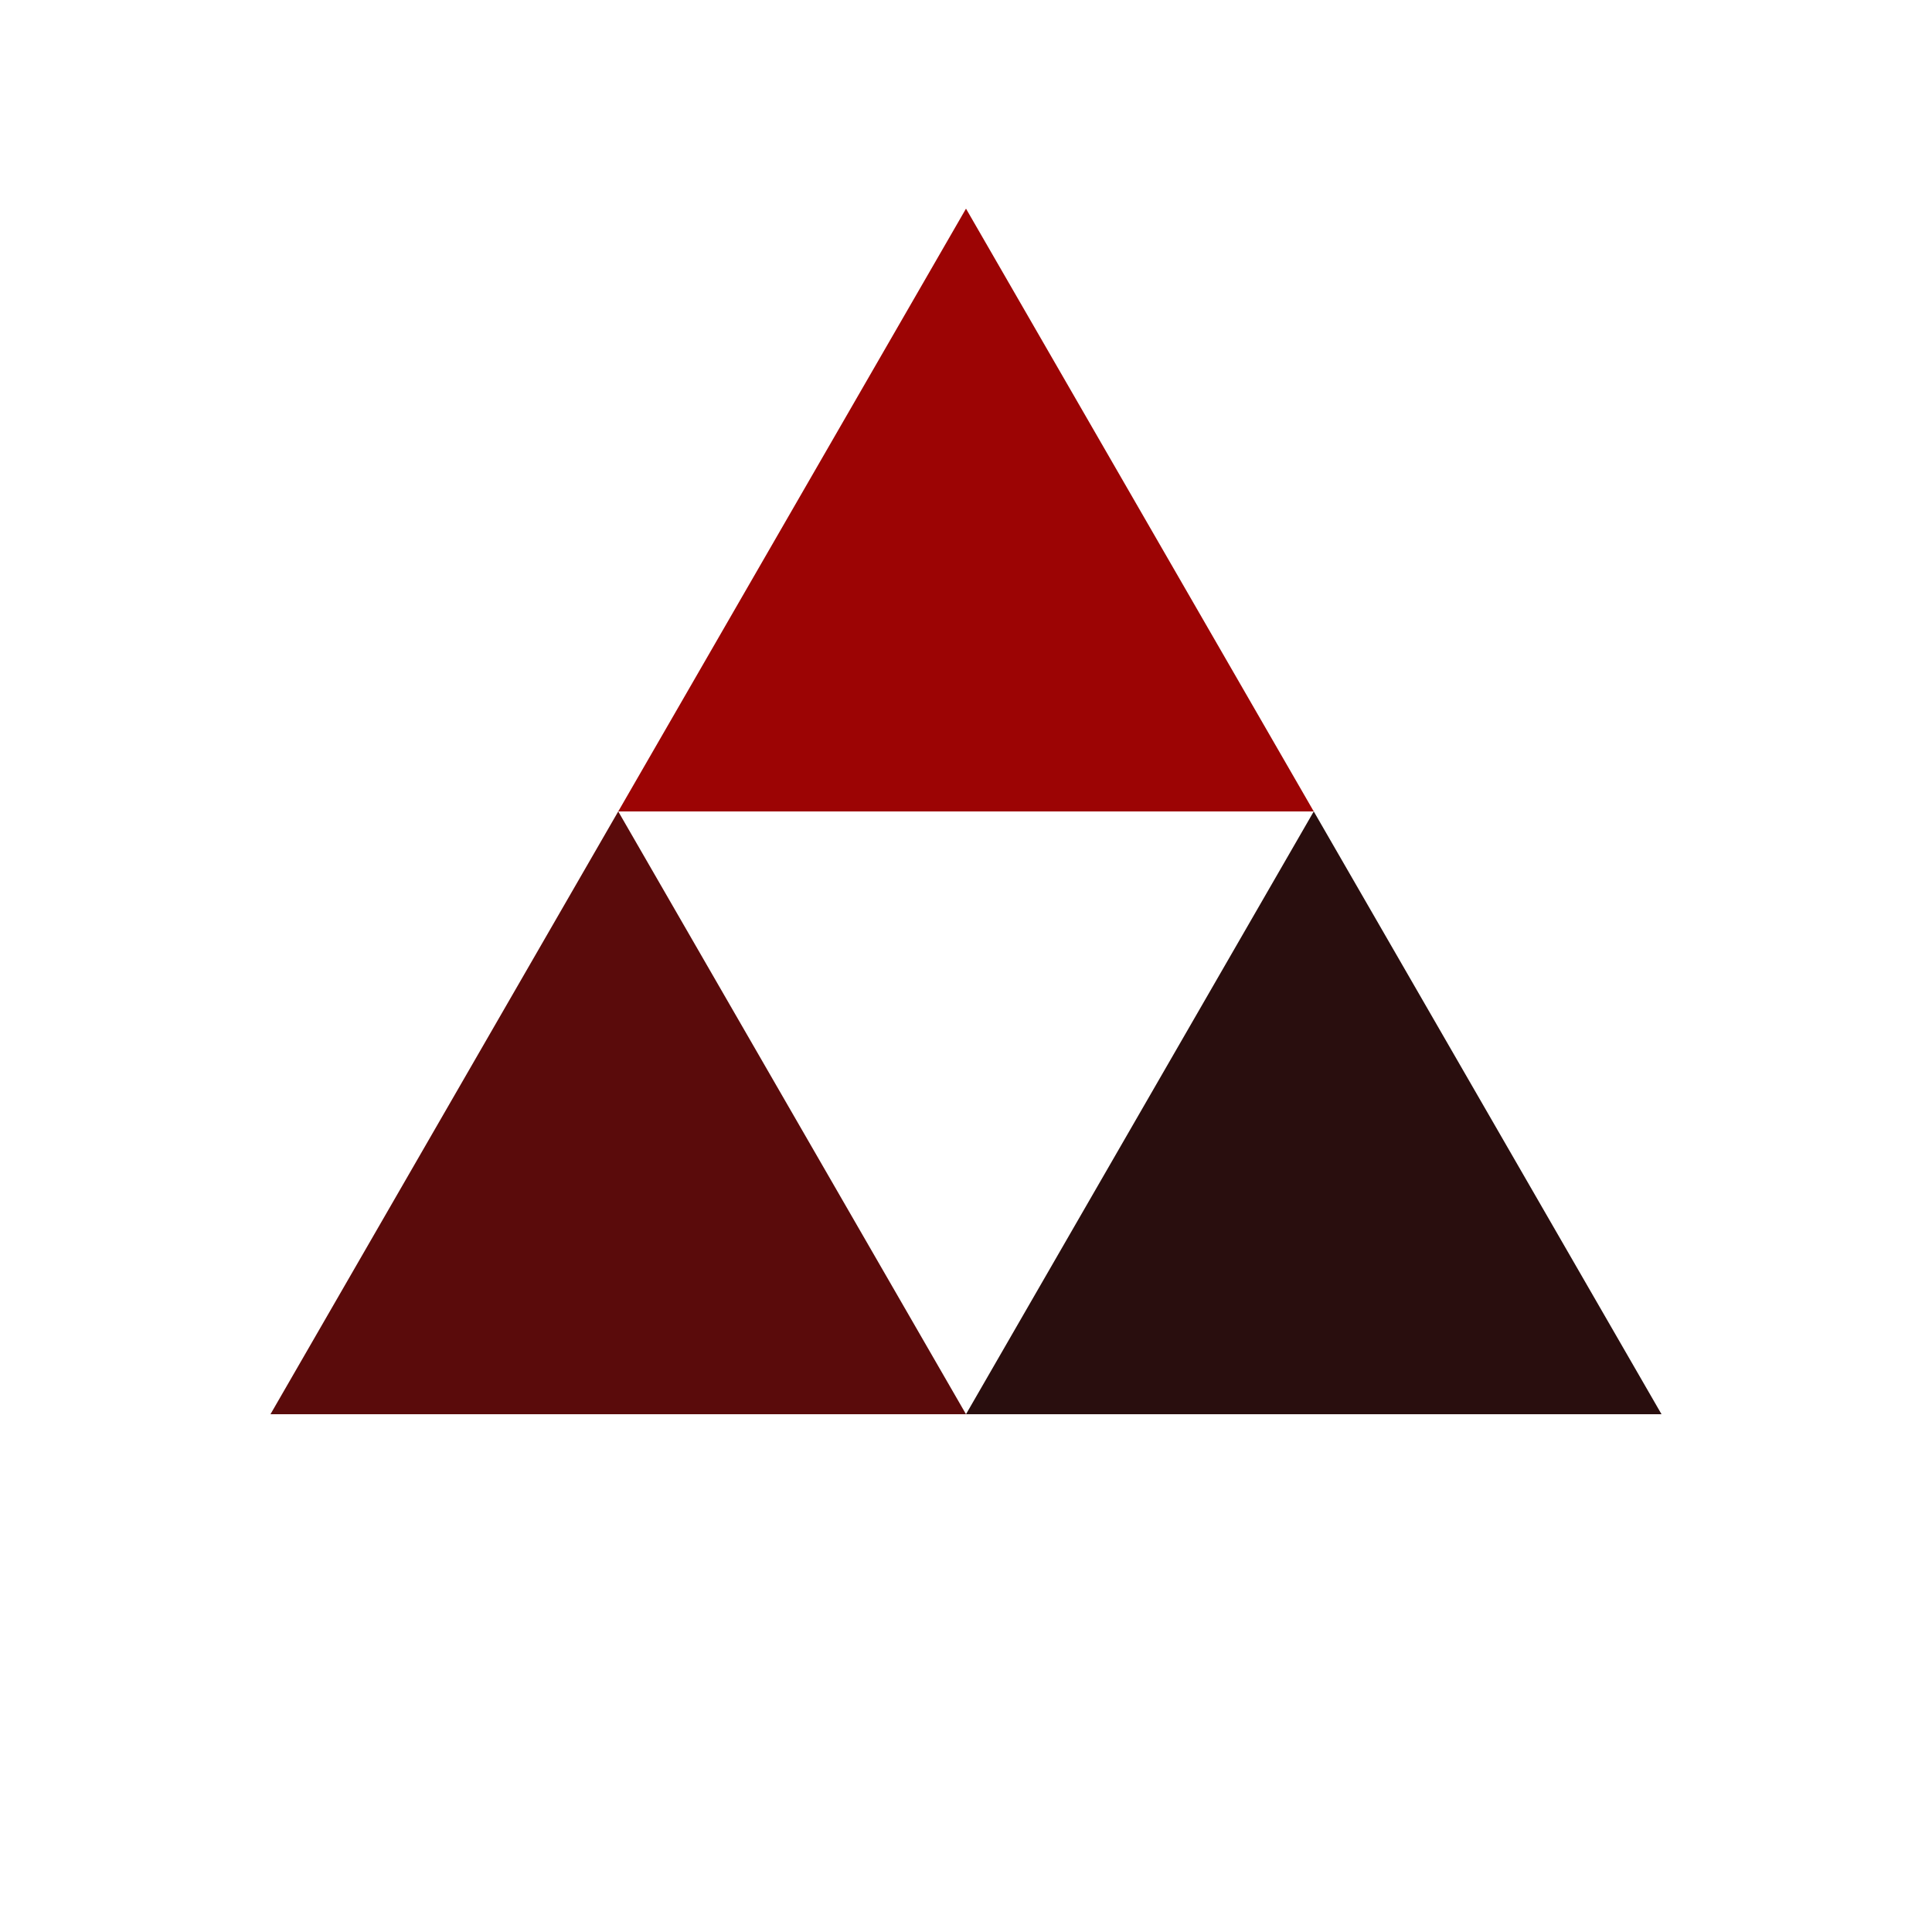 <?xml version="1.0" encoding="utf-8"?>
<svg xmlns="http://www.w3.org/2000/svg" xmlns:xlink="http://www.w3.org/1999/xlink" style="margin: auto; background: rgb(241, 242, 243); display: block; shape-rendering: auto;" width="200px" height="200px" viewBox="0 0 100 100" preserveAspectRatio="xMidYMid">
<g transform="translate(50 42)">
  <g transform="scale(0.8)">
    <g transform="translate(-50 -50)">
      <polygon fill="#9c0404" points="72.5 50 50 11 27.5 50 50 50">
        <animateTransform attributeName="transform" type="rotate" repeatCount="indefinite" dur="1.923s" values="0 50 38.5;360 50 38.5" keyTimes="0;1"></animateTransform>
      </polygon>
      <polygon fill="#5a0b0b" points="5 89 50 89 27.5 50">
        <animateTransform attributeName="transform" type="rotate" repeatCount="indefinite" dur="1.923s" values="0 27.5 77.5;360 27.5 77.5" keyTimes="0;1"></animateTransform>
      </polygon>
      <polygon fill="#290e0e" points="72.5 50 50 89 95 89">
        <animateTransform attributeName="transform" type="rotate" repeatCount="indefinite" dur="1.923s" values="0 72.5 77.5;360 72 77.5" keyTimes="0;1"></animateTransform>
      </polygon>
    </g>
  </g>
</g>
<!-- [ldio] generated by https://loading.io/ --></svg>